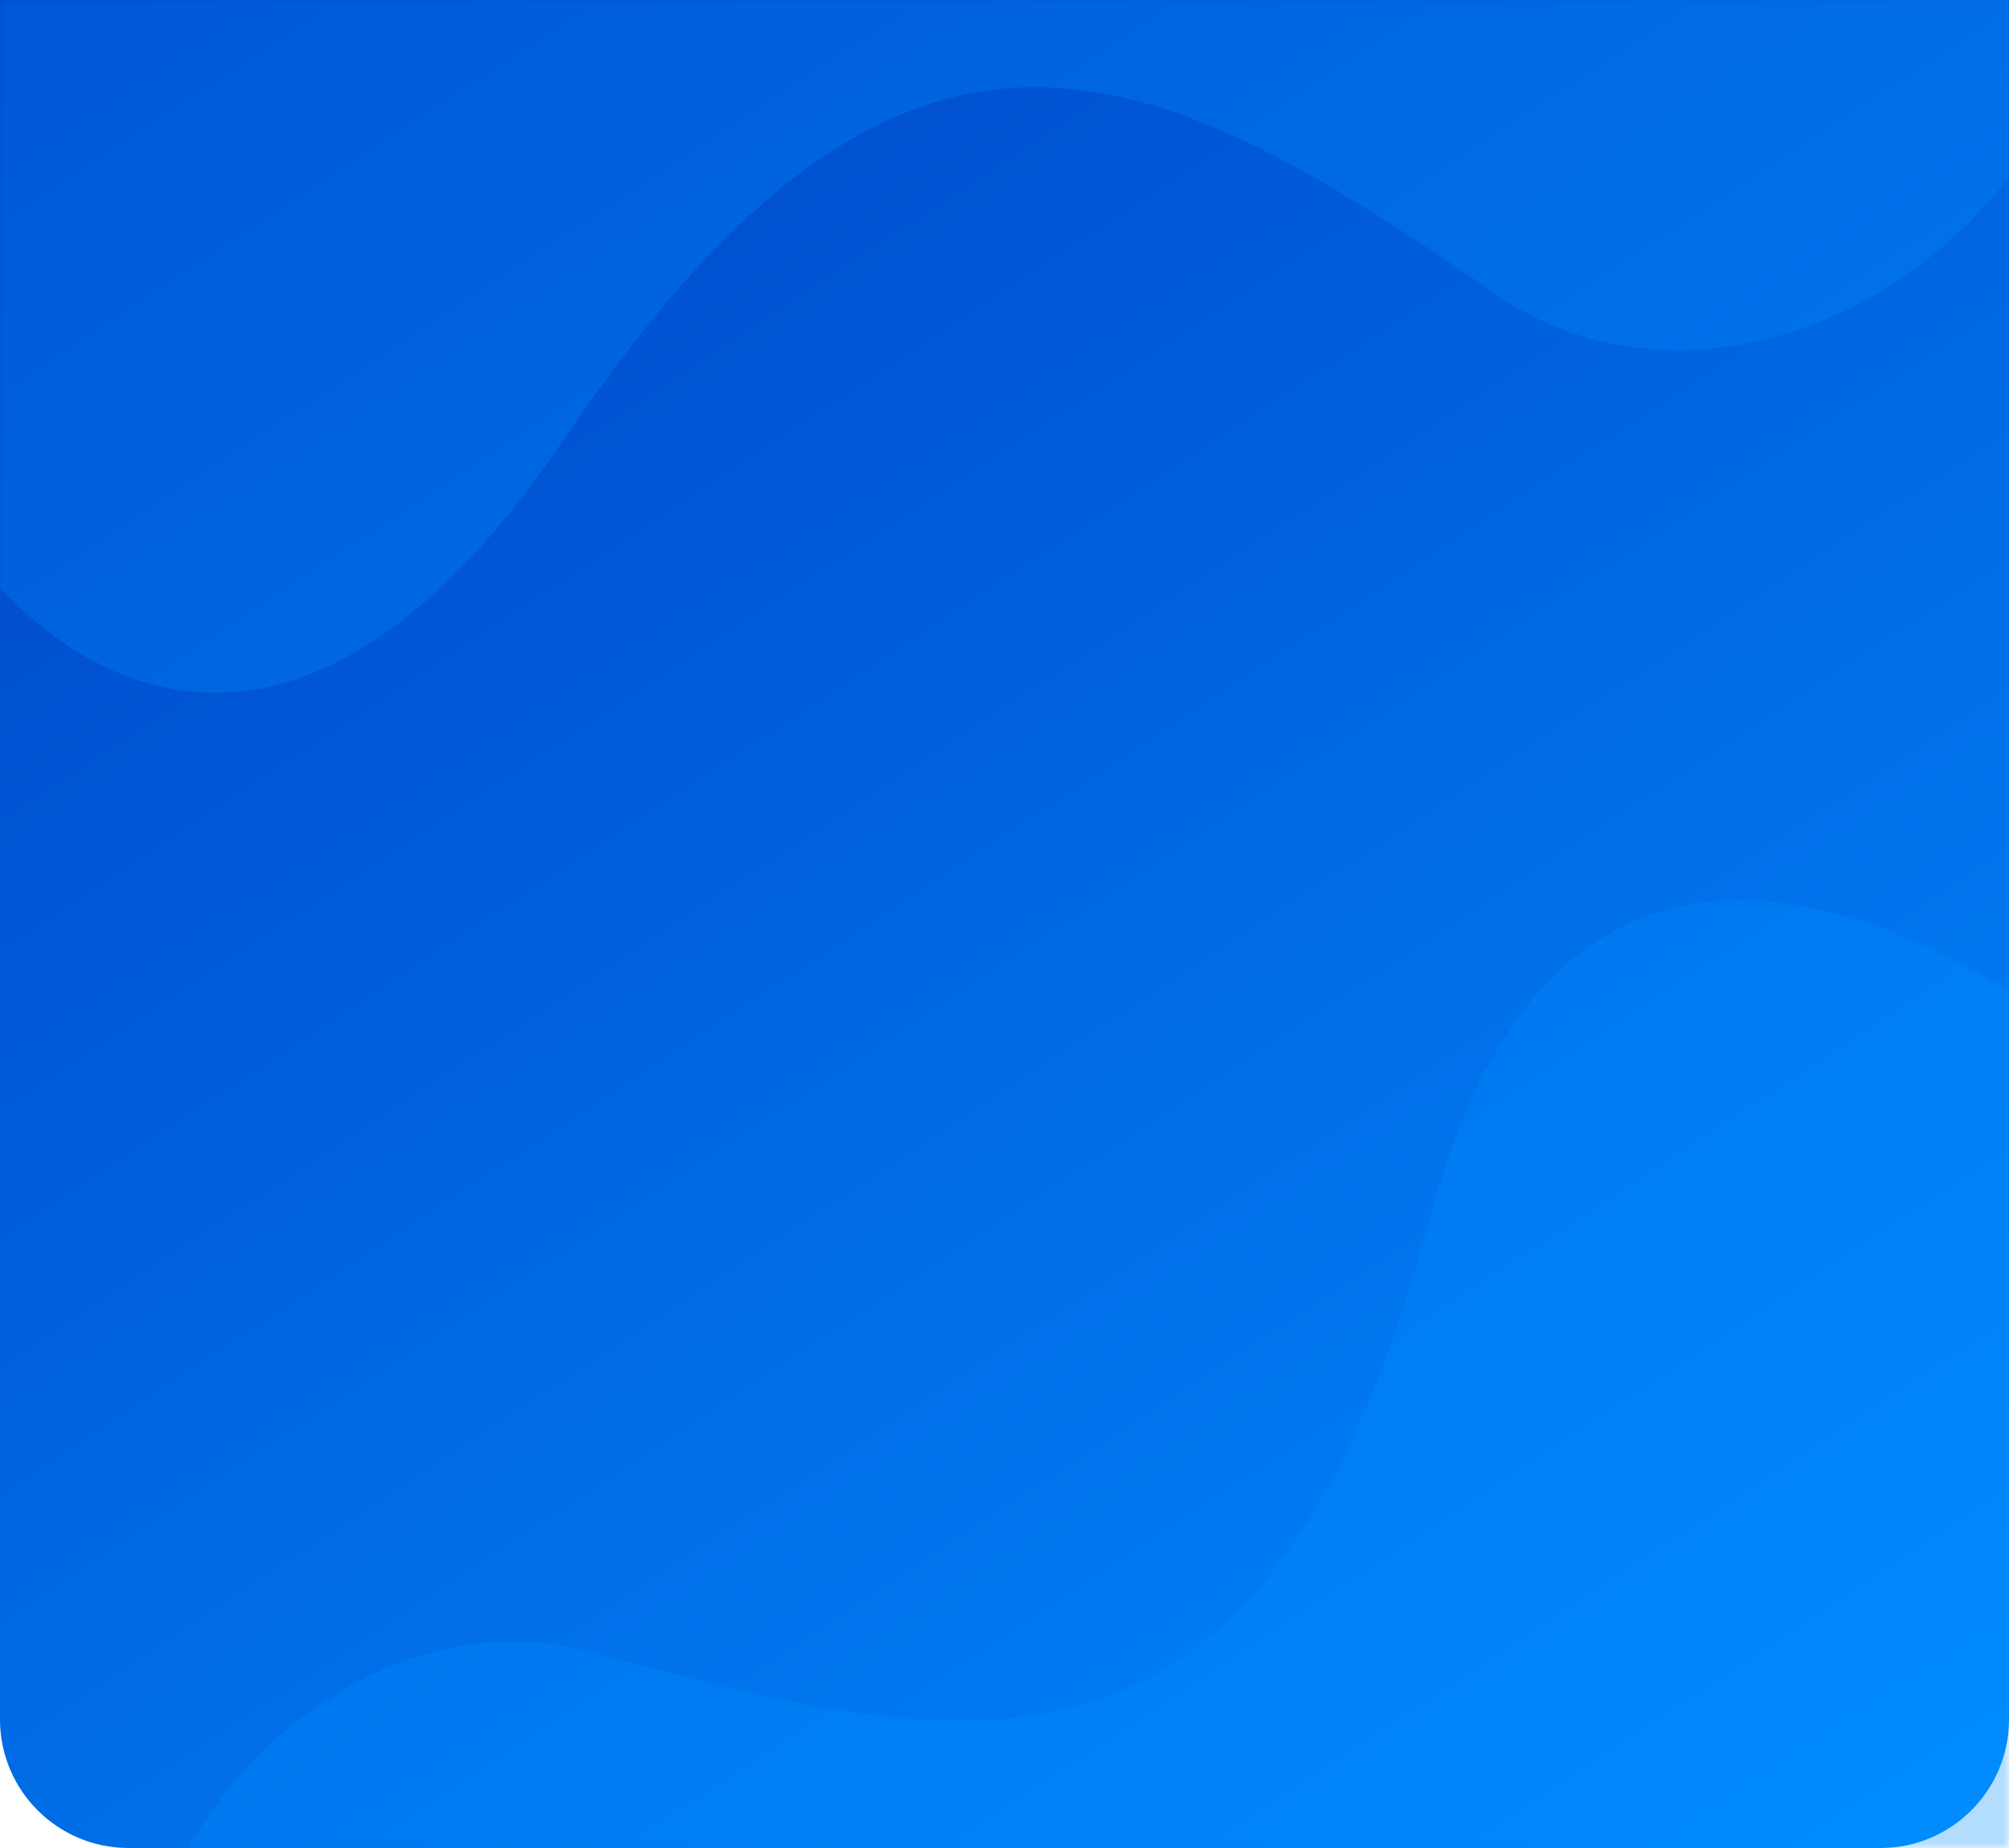 <svg xmlns="http://www.w3.org/2000/svg" xmlns:xlink="http://www.w3.org/1999/xlink" width="375" height="345" viewBox="0 0 375 345">
  <defs>
    <linearGradient id="linearGradient-2" x1="363.75" x2="48.75" y1="-6.9" y2="472.65" gradientUnits="userSpaceOnUse">
      <stop offset="0" stop-color="rgb(0,140,255)"/>
      <stop offset="1" stop-color="rgb(0,53,186)"/>
    </linearGradient>
    <path id="path-3" fill-rule="evenodd" d="M0 24C0 10.745 10.745 0 24 0h327c13.255 0 24 10.745 24 24v321H0V24z"/>
    <mask id="mask-4" maskContentUnits="userSpaceOnUse" maskUnits="userSpaceOnUse">
      <rect width="375" height="345" x="0" y="0" fill="black"/>
      <use fill="white" xlink:href="#path-3"/>
    </mask>
  </defs>
  <g>
    <path fill="url(#linearGradient-2)" fill-rule="evenodd" d="M0 24C0 10.745 10.745 0 24 0h327c13.255 0 24 10.745 24 24v321H0V24z" transform="matrix(1 0 0 -1 0 345)"/>
    <g>
      <use fill="none" transform="matrix(1 0 0 -1 0 345)" xlink:href="#path-3"/>
      <g mask="url(#mask-4)" transform="matrix(1 0 0 -1 0 345)">
        <g>
          <g opacity=".3">
            <path fill="rgb(0,140,255)" fill-rule="evenodd" d="M-34.877 410.792s3.699-96.899 11.485-133.174c7.787-36.274 63.624-111.152 128.879-14.347 65.255 96.805 112.067 68.964 174.439 26.351 62.372-42.613 185.554 55.915 61.322 203.624C217.016 640.956 150.702 678.871 150.702 678.871l-185.579-268.079z"/>
          </g>
          <g opacity=".3">
            <path fill="rgb(0,140,255)" fill-rule="evenodd" d="M447.824 24.451L393.607 146.63s-96.346 84.382-126.529-28.394C236.896 5.46 183.57 16.544 110.723 36.529c-72.847 19.986-157.24-113.279 8.313-212.495S359.633-289.441 359.633-289.441l88.191 313.892z"/>
          </g>
        </g>
      </g>
    </g>
  </g>
</svg>
